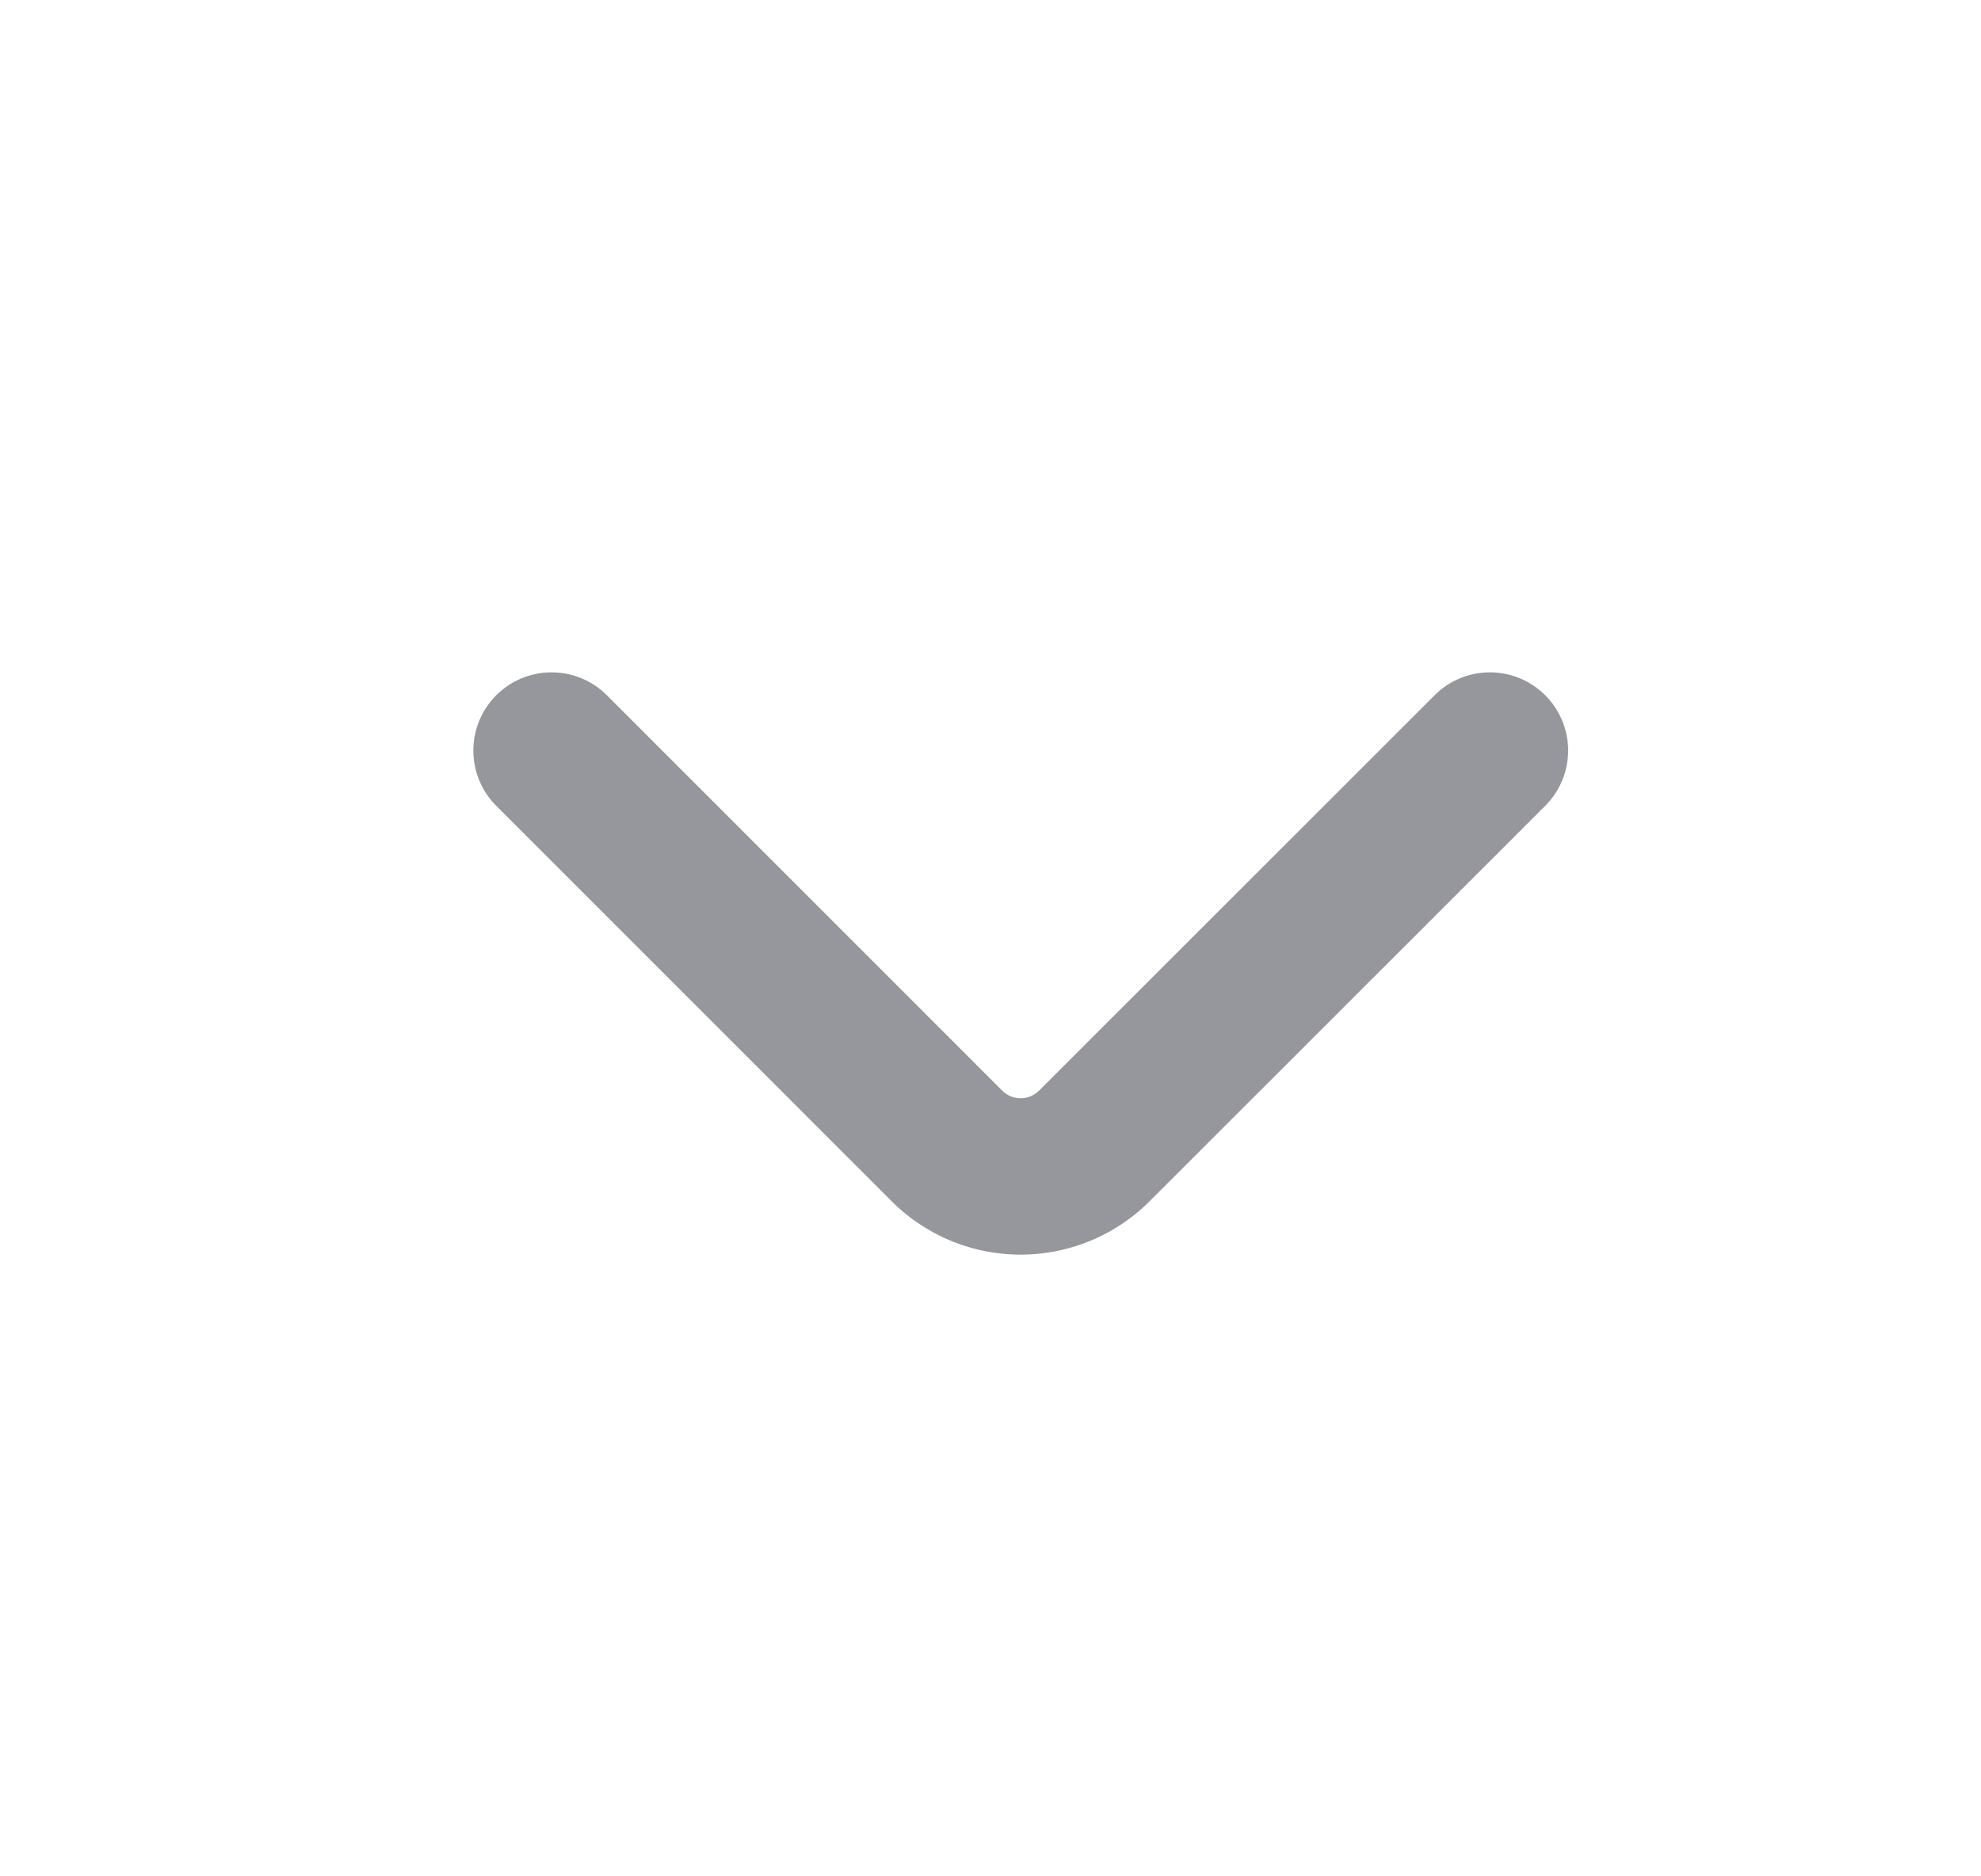 <svg xmlns="http://www.w3.org/2000/svg" width="19" height="18" fill="none"><path stroke="#96979C" stroke-linecap="round" stroke-linejoin="round" stroke-width="1.5" d="m5.29 7.2 3.792 3.793a1 1 0 0 0 1.414 0L14.29 7.2"/></svg>